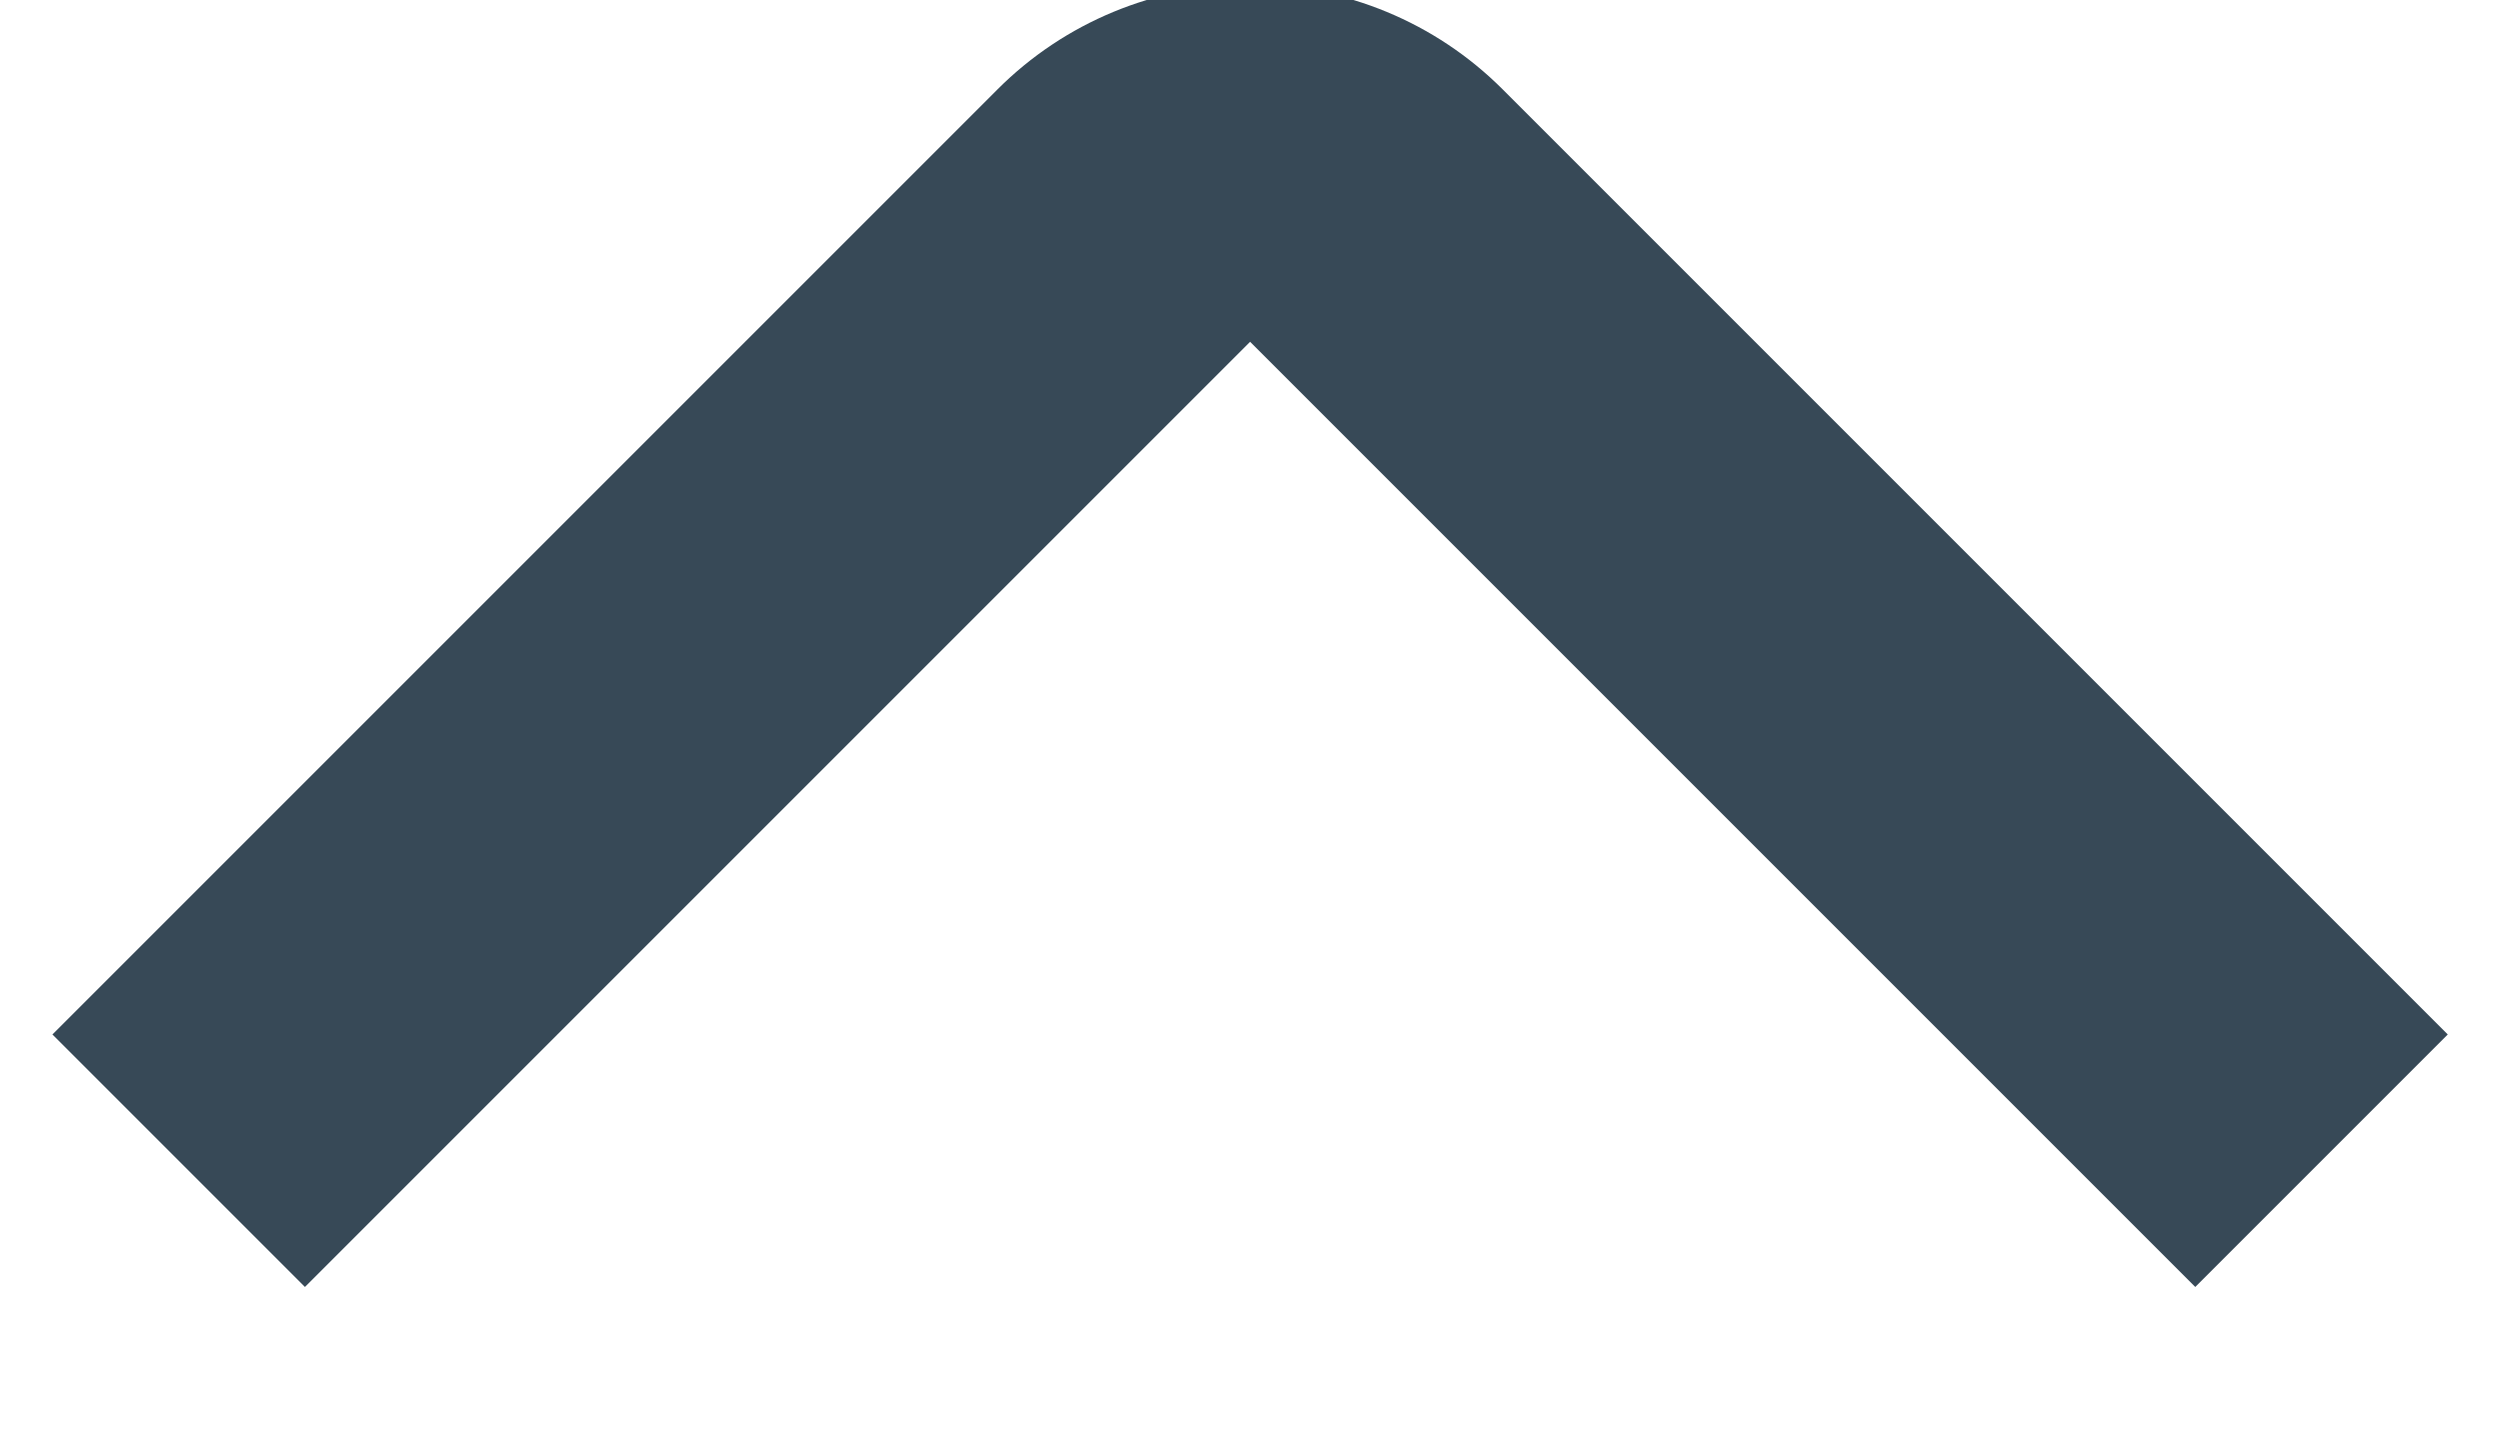 <svg width="28" height="16" viewBox="0 0 28 16" fill="none" xmlns="http://www.w3.org/2000/svg" xmlns:xlink="http://www.w3.org/1999/xlink">
<path d="M24.587,14.414L14.001,3.828L3.415,14.414L0.587,11.586L11.173,1C11.923,0.25 12.94,-0.171 14.001,-0.171C15.062,-0.171 16.079,0.25 16.829,1L27.415,11.586L24.587,14.414Z" fill="#374957"/>
</svg>
